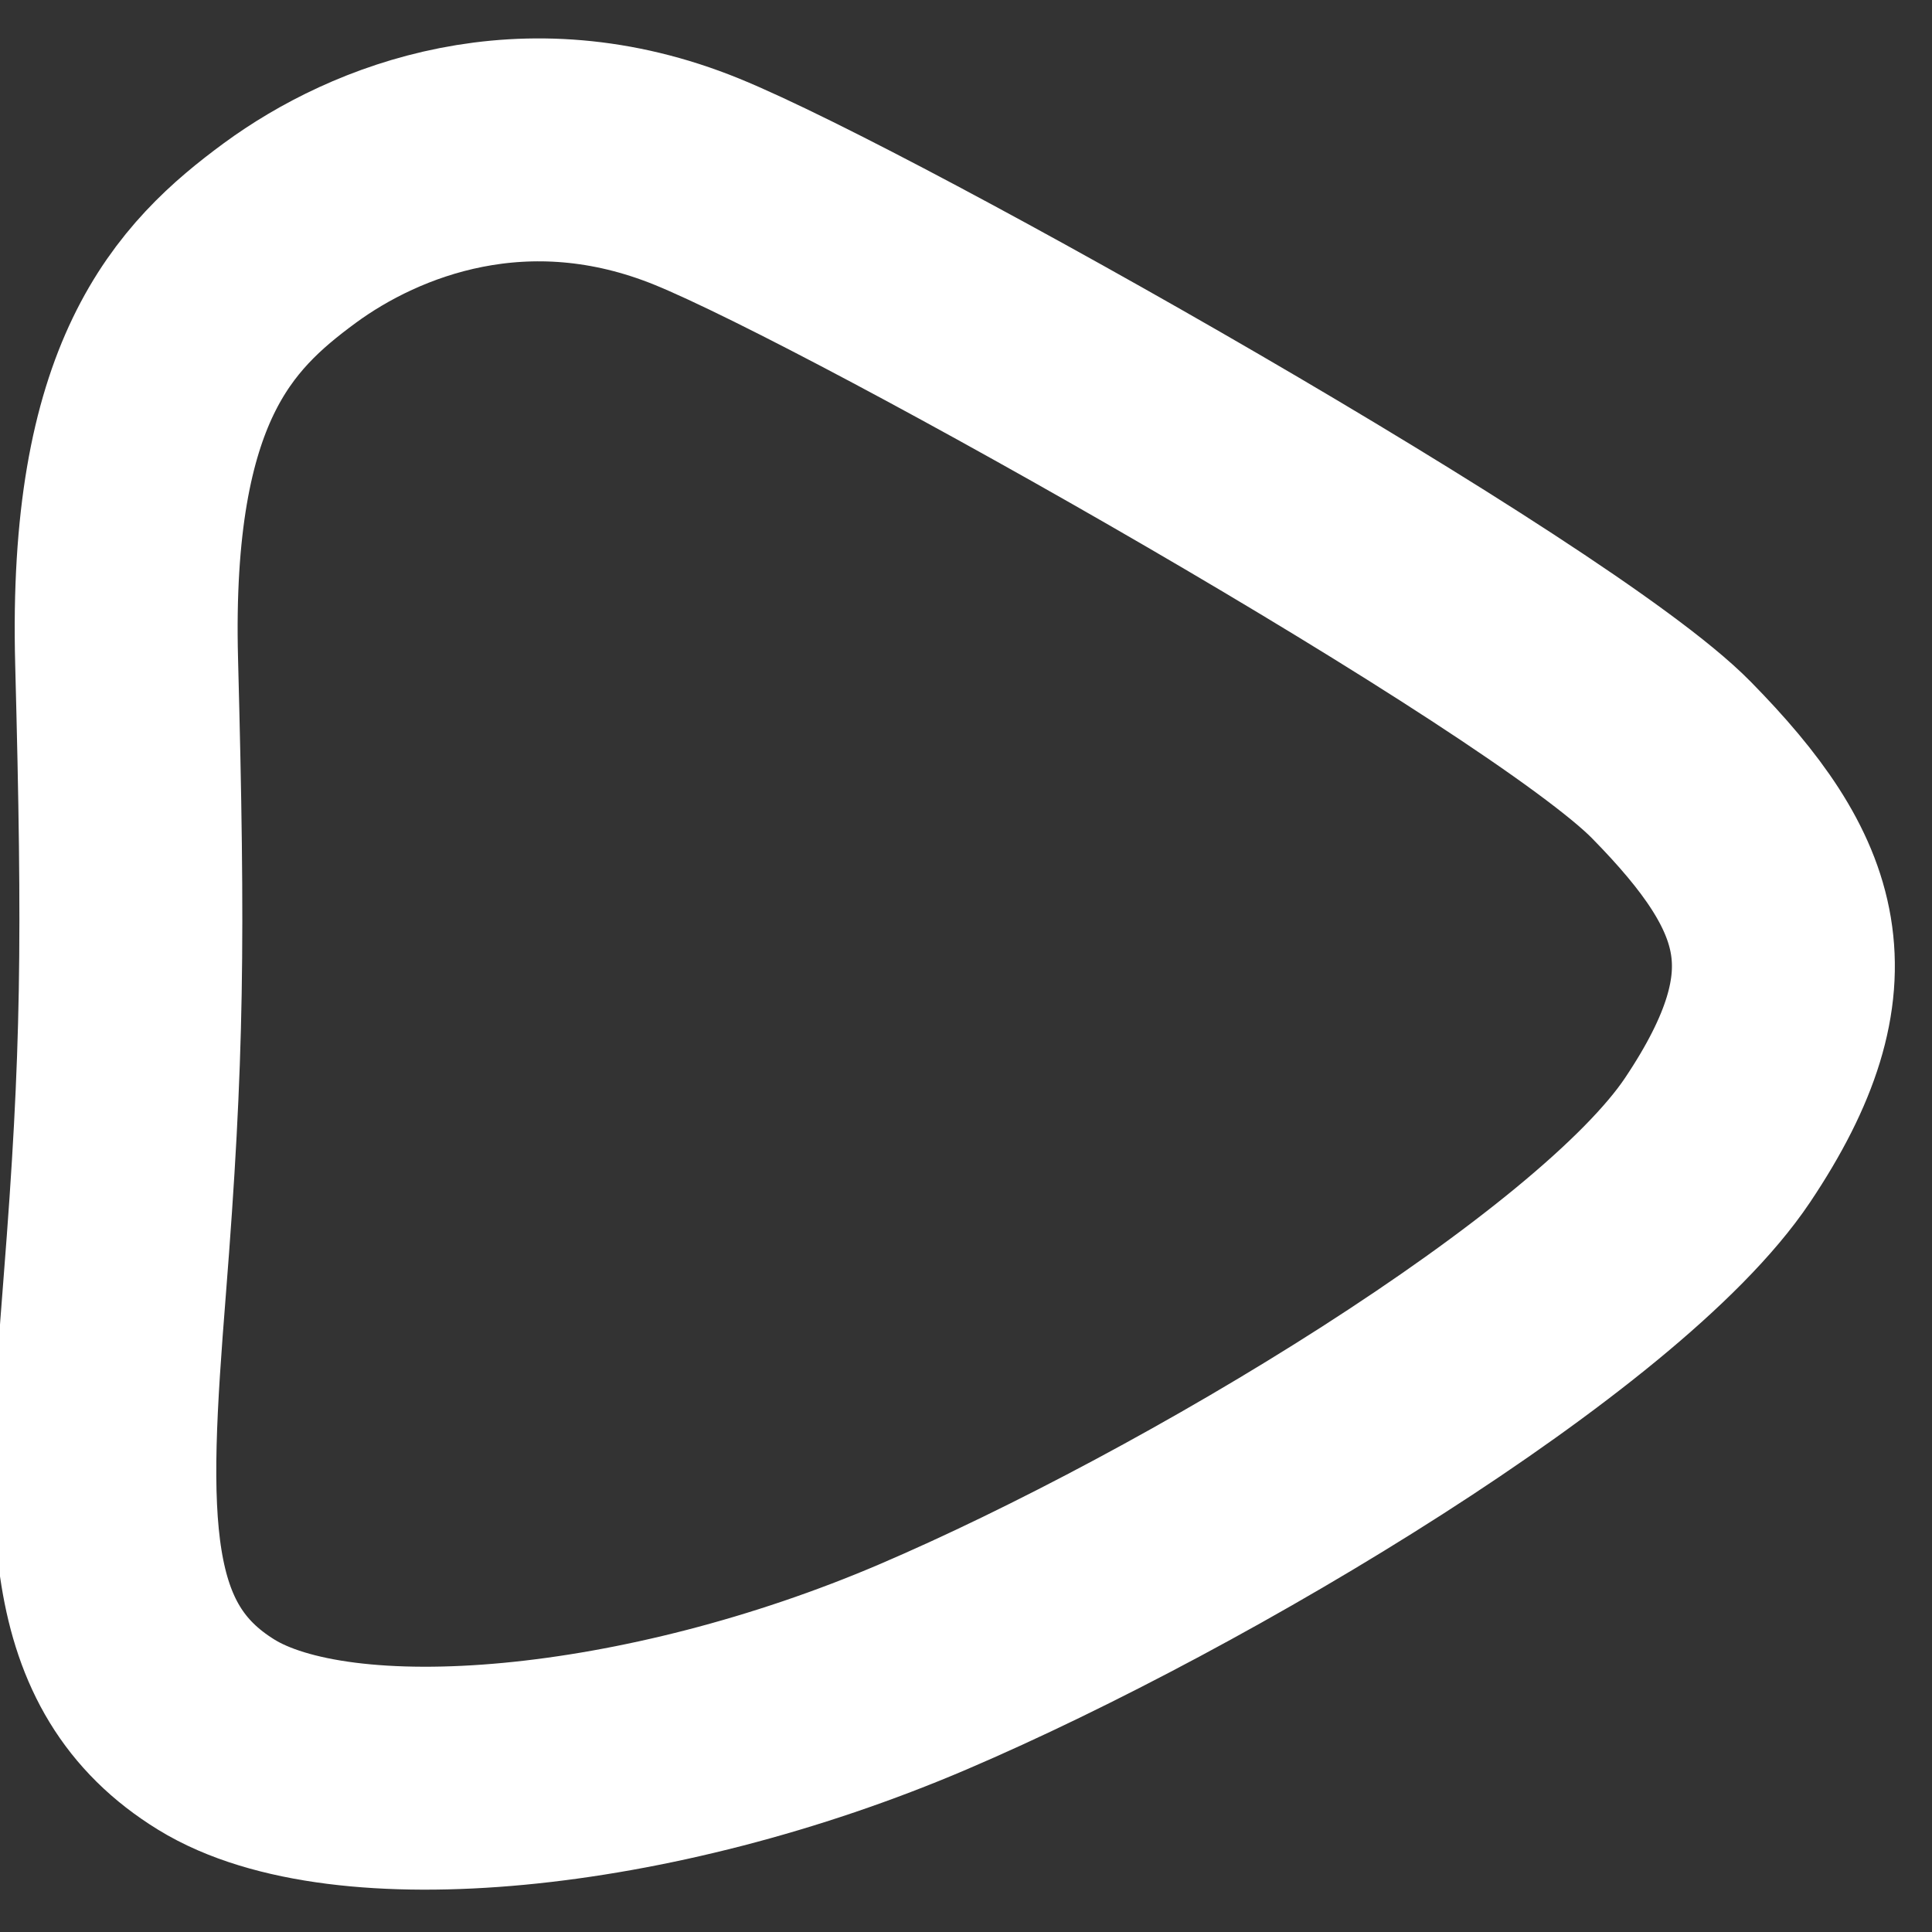 <svg xmlns="http://www.w3.org/2000/svg" width="26" height="26" viewBox="0 0 26 26"><rect x="0" y="0" width="26" height="26" fill="#333333" stroke="none"/><g><g><path fill="none" stroke="#fff" stroke-miterlimit="20" stroke-width="3" d="M9.38 2.446c-2.313-.942-4.322-.16-5.48.69-1.156.85-2.295 2.005-2.196 5.767.098 3.762.085 5.299-.16 8.404-.246 3.108-.327 4.996 1.368 6.038 1.694 1.042 5.818.665 9.507-.912s9.23-4.904 10.695-7.09c1.463-2.184 1.016-3.448-.62-5.114C20.858 8.561 11.693 3.39 9.38 2.446z"/></g></g></svg>